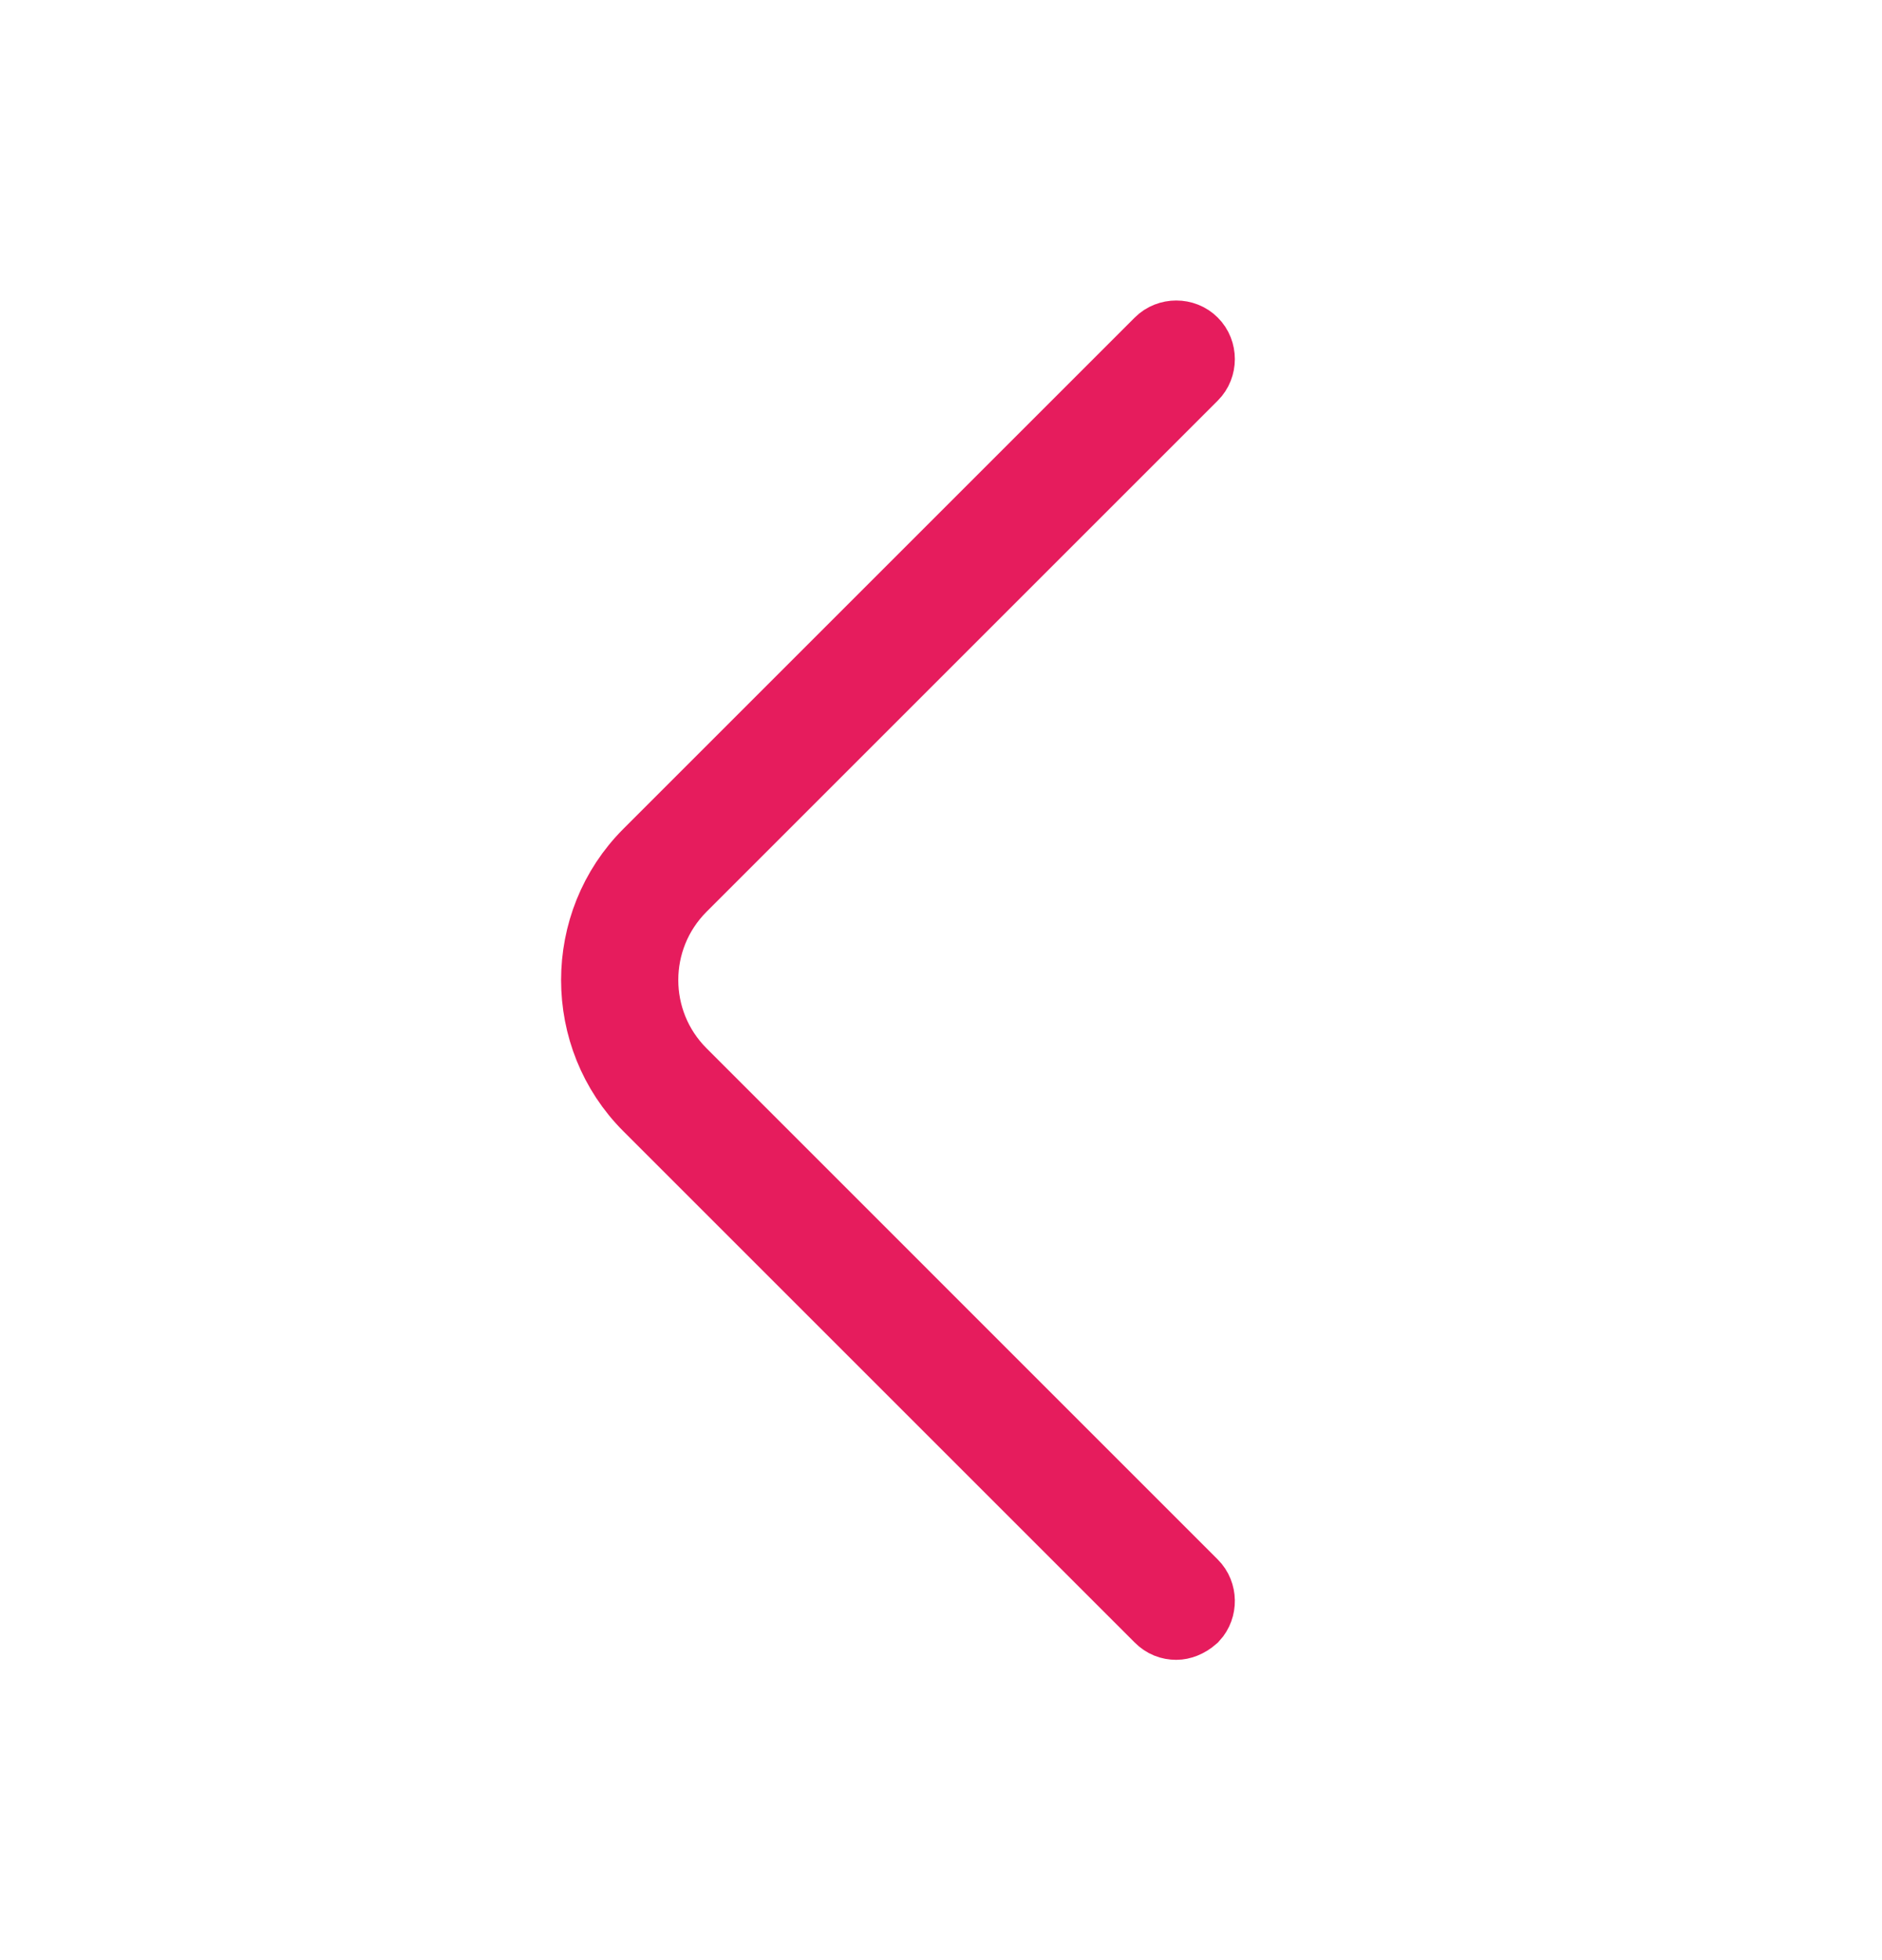 <svg width="24" height="25" viewBox="0 0 24 25" fill="none" xmlns="http://www.w3.org/2000/svg">
<path d="M15 20.67C14.935 20.67 14.875 20.648 14.824 20.596L8.304 14.076C7.439 13.212 7.439 11.788 8.304 10.924L14.824 4.404C14.918 4.309 15.082 4.309 15.176 4.404C15.271 4.498 15.271 4.662 15.176 4.756L8.656 11.276C7.981 11.952 7.981 13.048 8.656 13.723L15.176 20.244C15.269 20.336 15.271 20.495 15.182 20.591C15.116 20.649 15.048 20.67 15 20.67Z" stroke="#E61C5D"/>
</svg>
